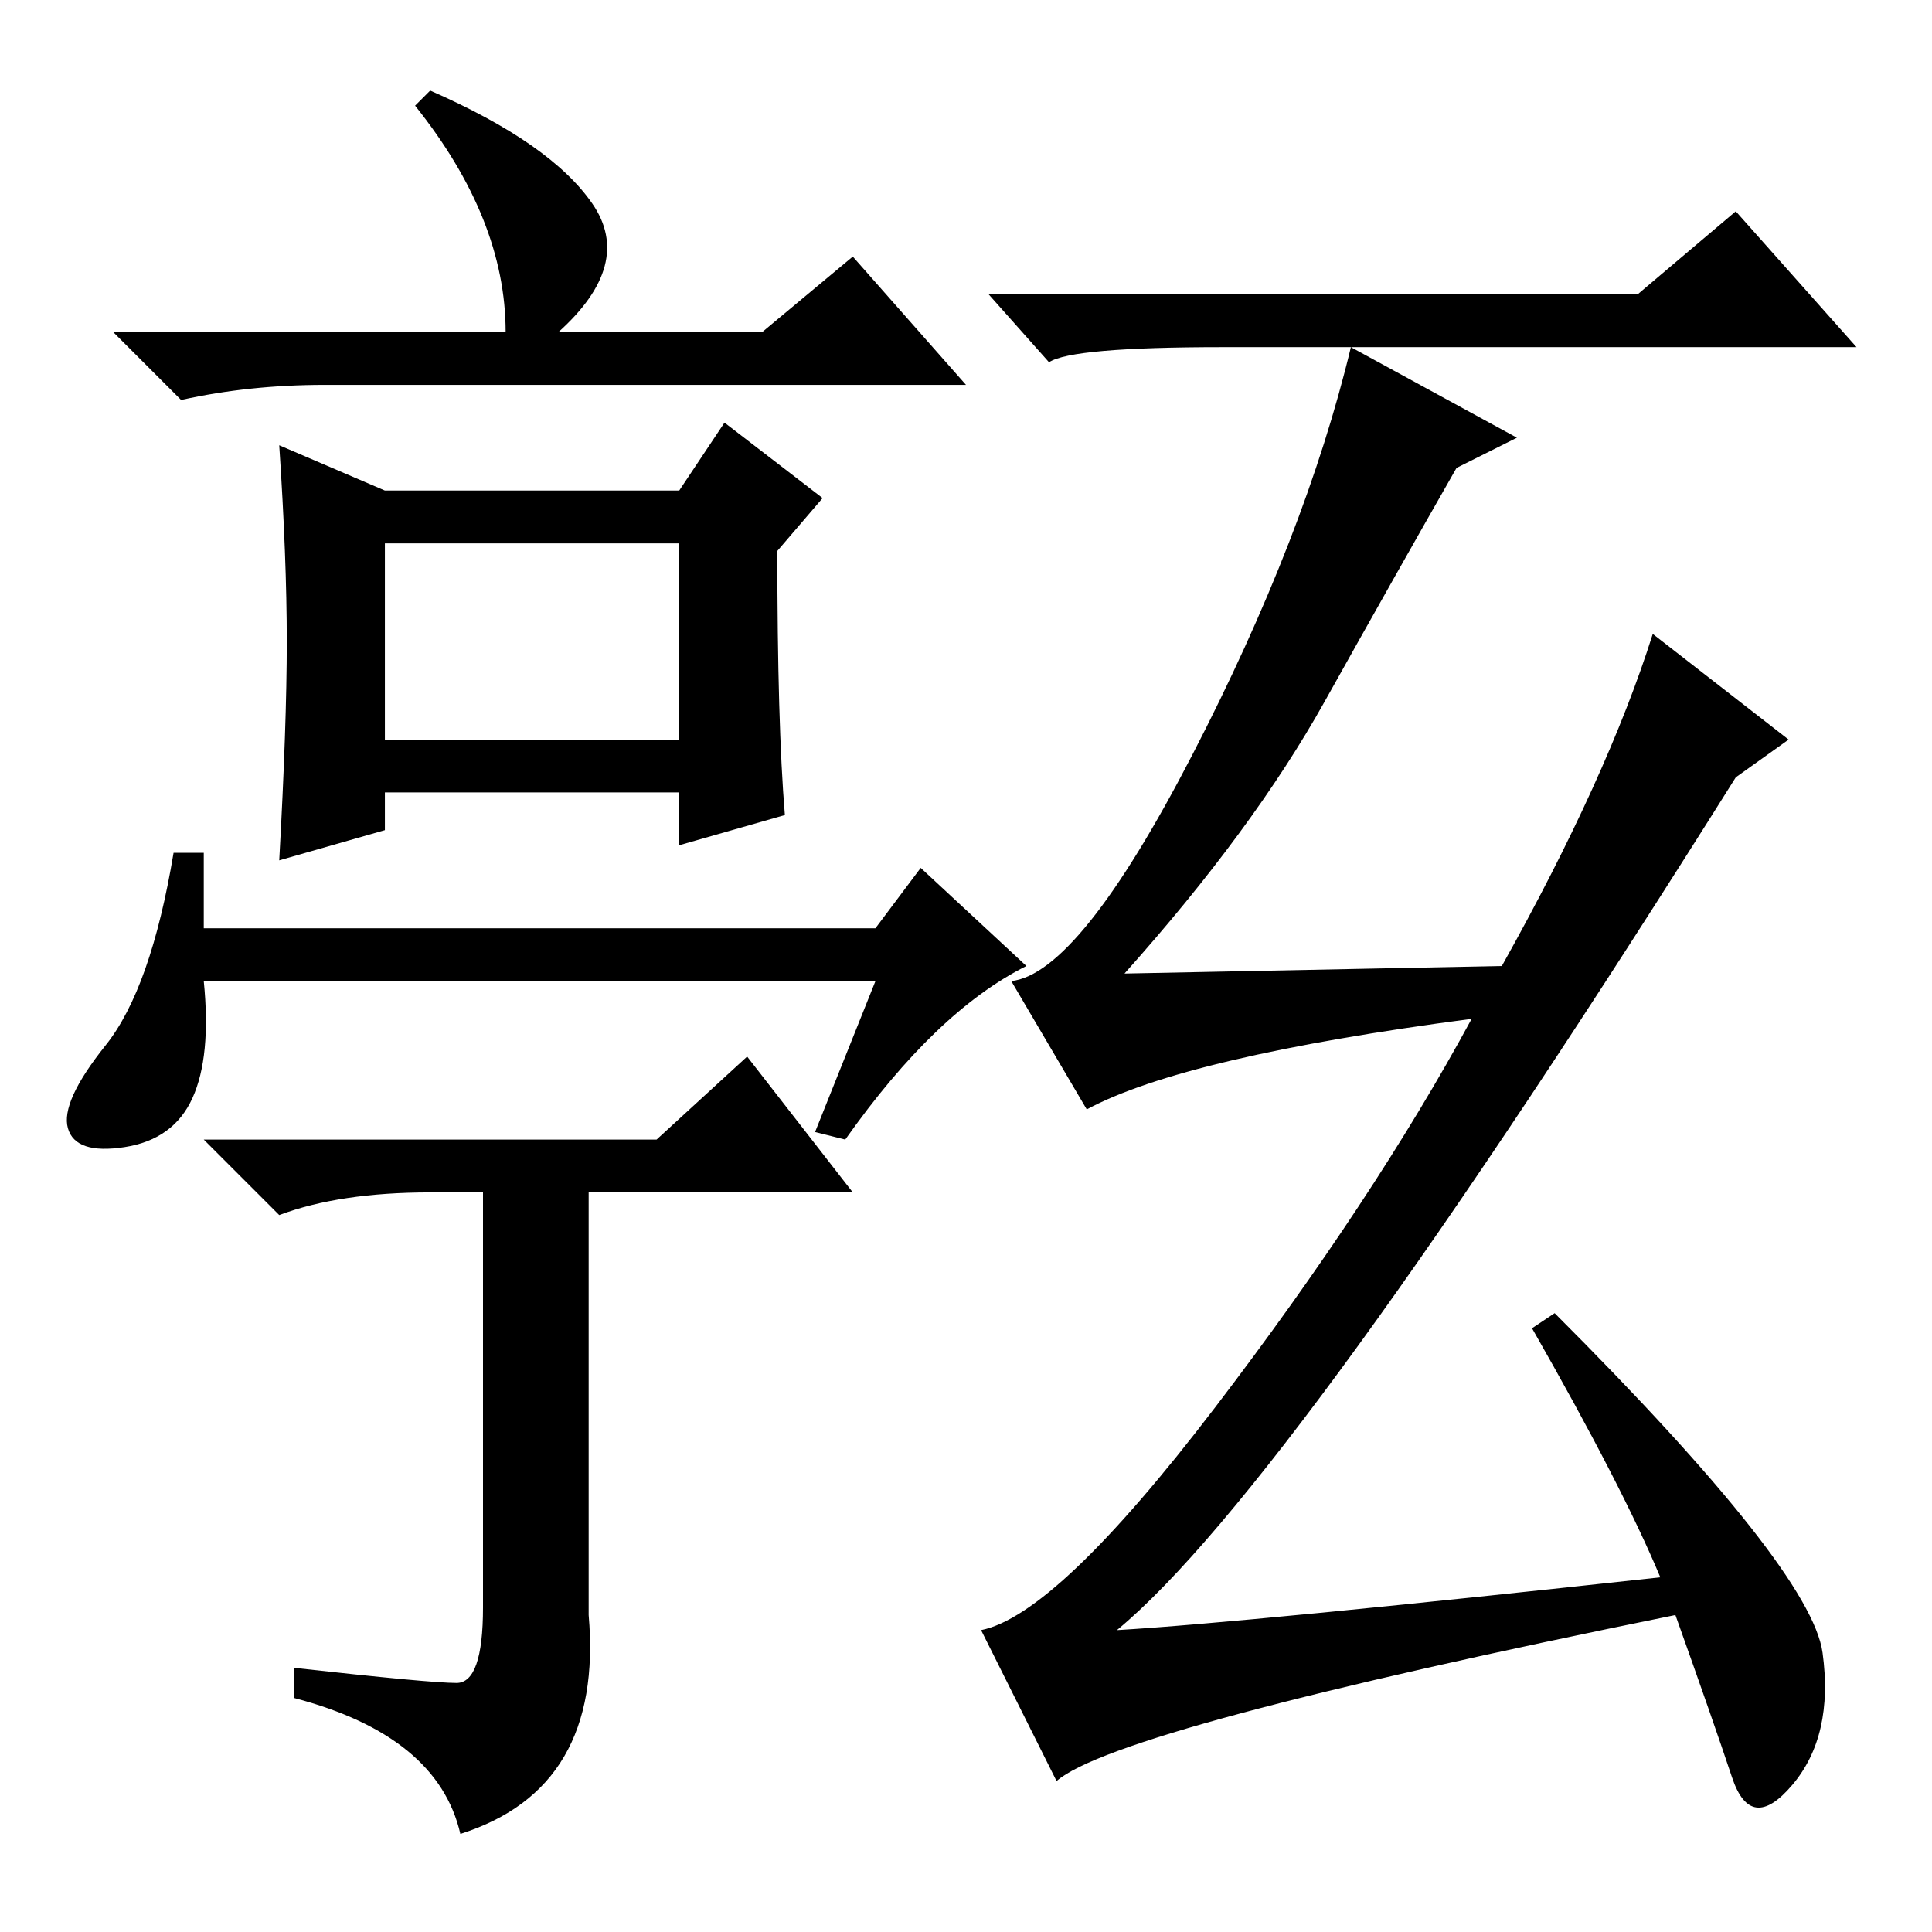 <?xml version="1.0" standalone="no"?>
<!DOCTYPE svg PUBLIC "-//W3C//DTD SVG 1.1//EN" "http://www.w3.org/Graphics/SVG/1.1/DTD/svg11.dtd" >
<svg xmlns="http://www.w3.org/2000/svg" xmlns:xlink="http://www.w3.org/1999/xlink" version="1.1" viewBox="0 -36 256 256">
  <g transform="matrix(1 0 0 -1 0 220)">
   <path fill="currentColor"
d="M51 158h39v26h-39v-26zM57 244q16 -7 21.5 -15t-4.5 -17h27l12 10l15 -17h-85q-10 0 -19 -2l-9 9h52q0 15 -12 30zM38 171q0 11 -1 26l14 -6h39l6 9l13 -10l-6 -7q0 -23 1 -35l-14 -4v7h-39v-5l-14 -4q1 18 1 29zM27 143v-10h89l6 8l14 -13q-12 -6 -24 -23l-4 1l8 20h-89
q1 -10 -1.5 -15.5t-9 -6.5t-7.5 2.5t5 11t9 25.5h4zM60.5 33q3.5 0 3.5 10v55h-7q-12 0 -20 -3l-10 10h60l12 11l14 -18h-35v-56q2 -23 -17 -29q-3 13 -22 18v4q18 -2 21.5 -2zM217 217l13 11l16 -18h-84q-20 0 -23 -2l-8 9h86zM220 47q-5 12 -17 33l3 2q34 -34 35.5 -45
t-4 -17.5t-8 1t-7.5 21.5q-74 -15 -82 -22l-10 20q10 2 31 29.5t34 51.5q-38 -5 -51 -12l-10 17q9 1 24 30t21 54l22 -12l-8 -4q-8 -14 -17.5 -31t-26.5 -36l50 1q14 25 20 44l18 -14l-7 -5q-59 -94 -82 -113q17 1 72 7z" />
  </g>

</svg>
